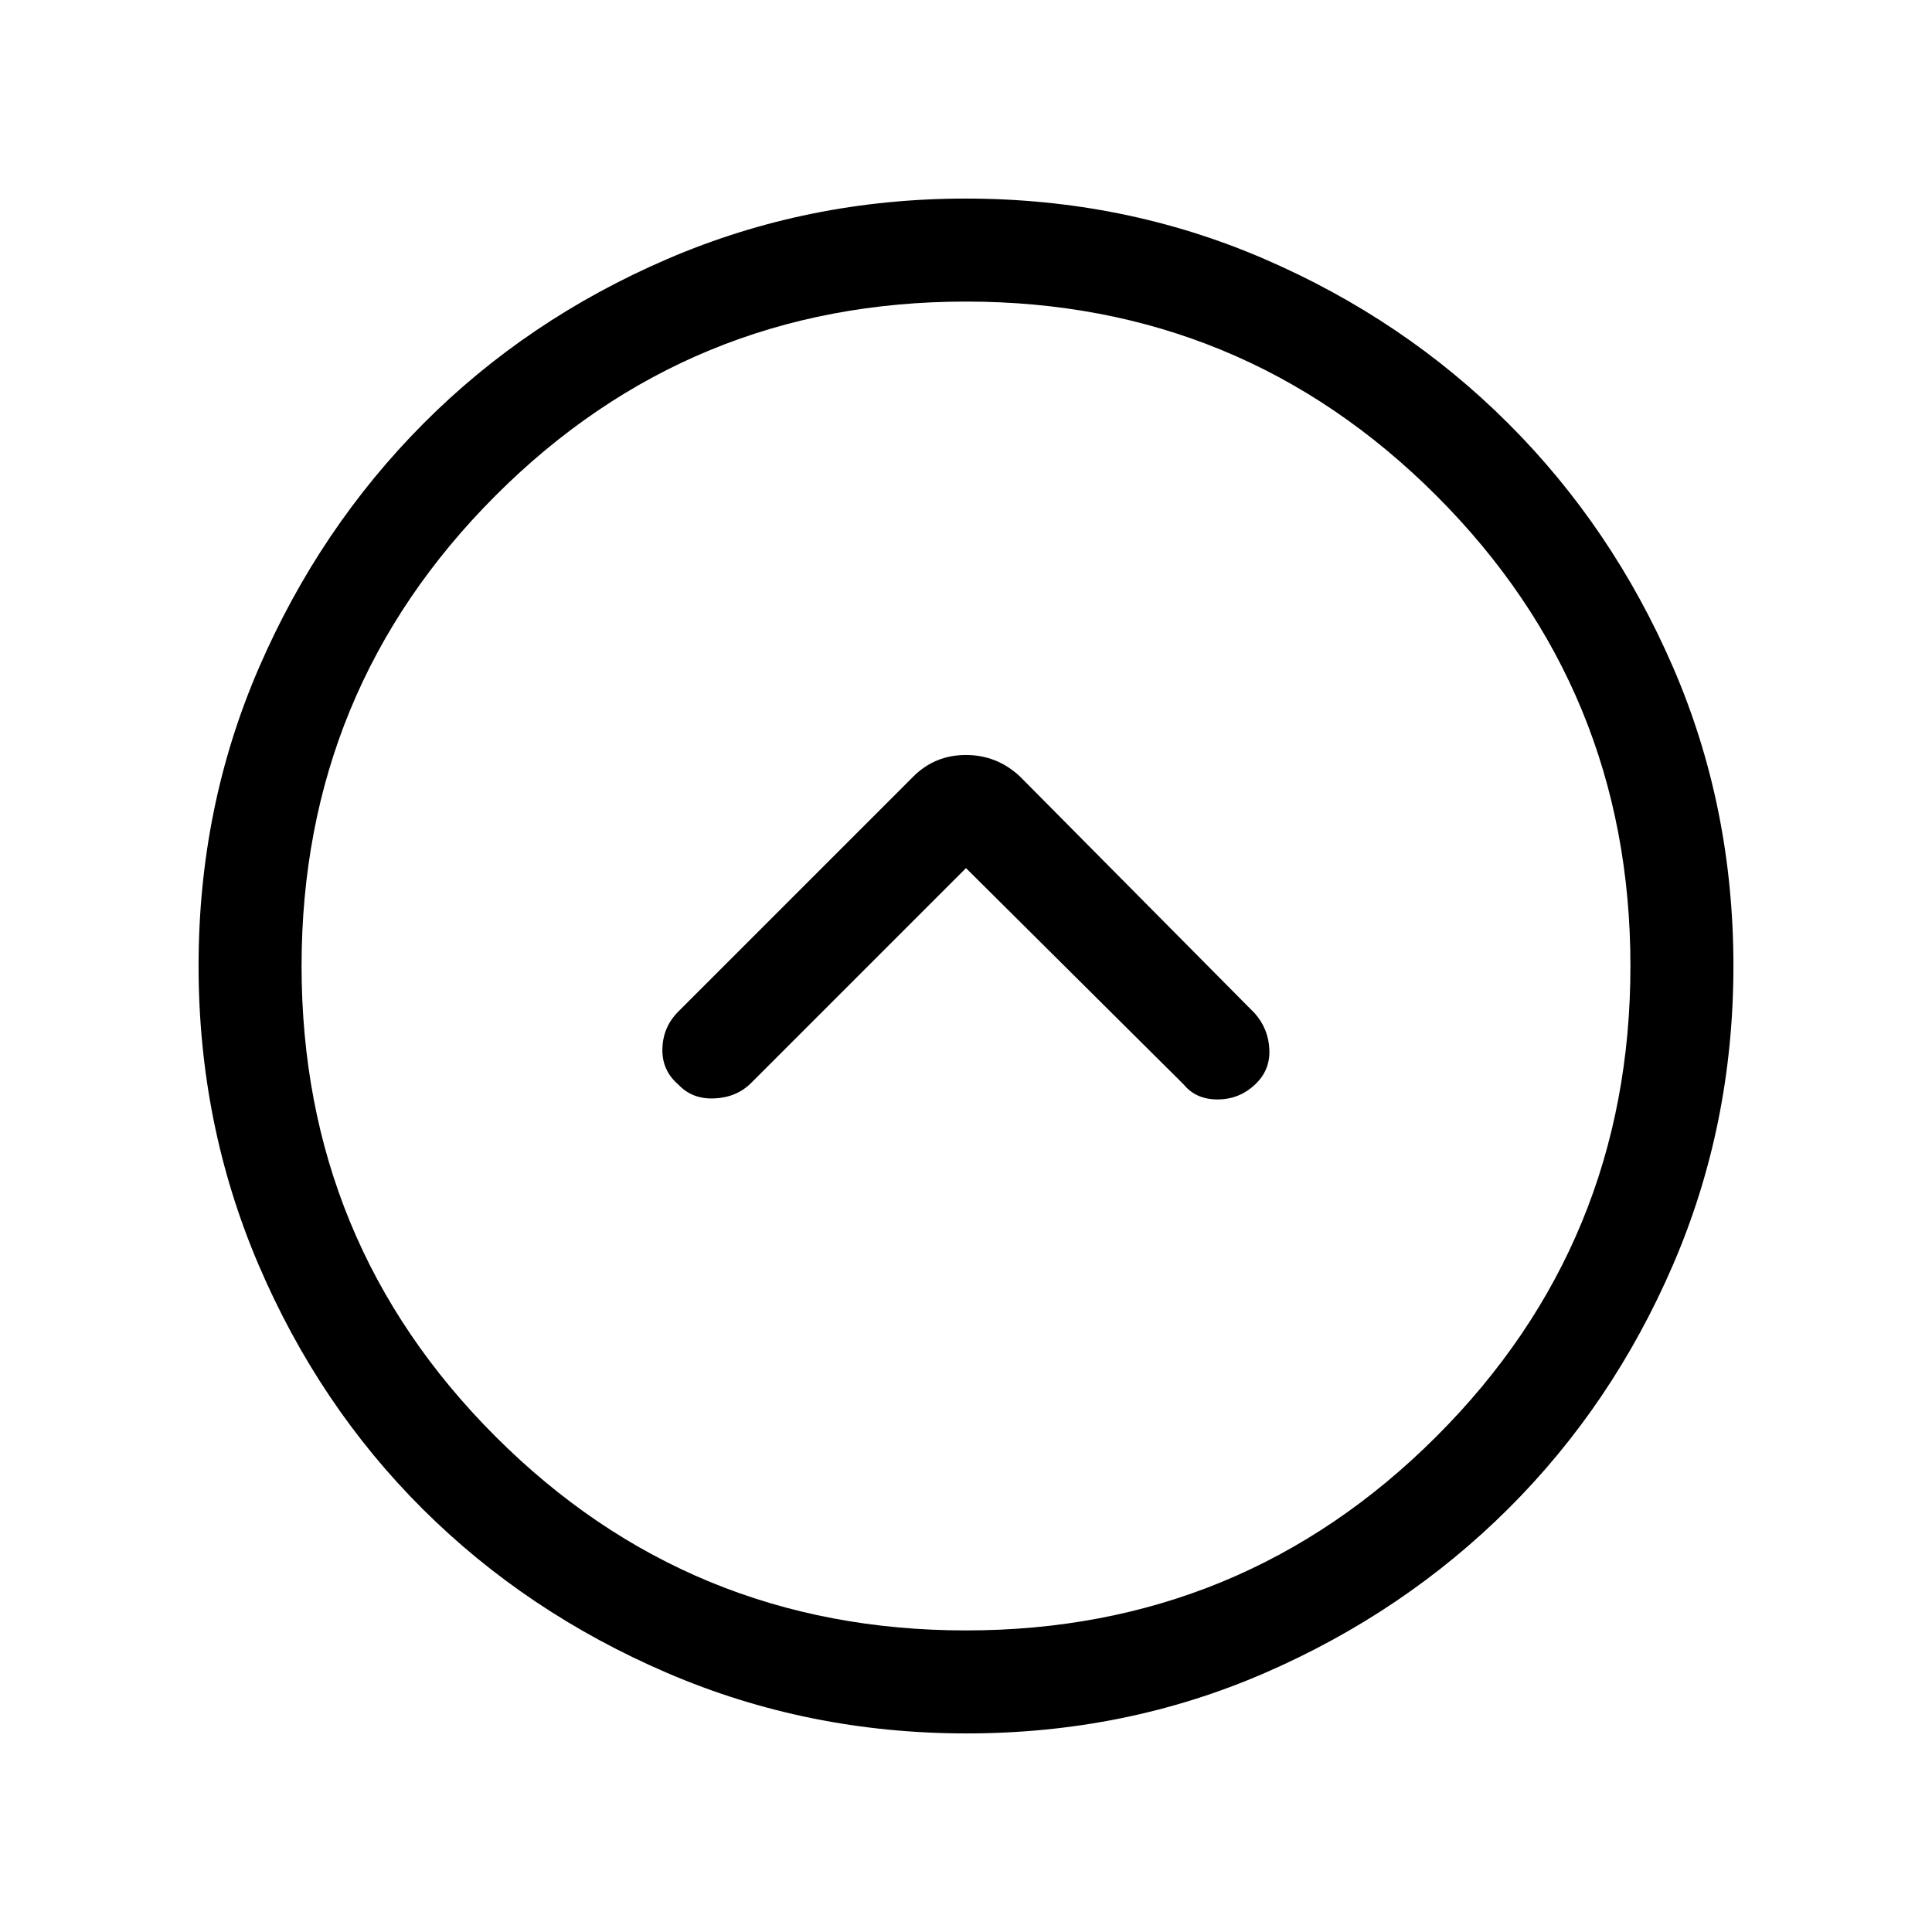 <svg xmlns="http://www.w3.org/2000/svg" height="40" viewBox="0 -960 960 960" width="40"><path d="m480-528.64 108.15 107.49q6.11 7.46 16.82 7.46t18.52-7.29q7.64-7.05 7.25-17.37-.38-10.33-7.25-18.14L506.85-574.13q-11.45-10.72-26.88-10.72t-26.15 10.72L336.95-457.26q-7.54 7.6-7.81 18.42-.27 10.81 8.04 17.86 6.87 7.29 17.88 6.77 11.02-.51 18.22-7.71L480-528.64Zm.3 429.97q-78.81 0-148.66-30-69.86-30-121.53-81.42-51.67-51.43-81.56-121.28-29.88-69.85-29.88-148.66 0-79.06 30.06-148.33 30.05-69.27 81.58-121.09 51.53-51.82 121.28-81.85 69.75-30.03 148.28-30.03 78.89 0 148.35 30 69.46 30.01 121.25 81.76 51.8 51.75 81.83 121.05t30.03 148.47q0 78.92-30 148.49-30.01 69.57-81.78 121.15-51.78 51.57-120.98 81.66-69.21 30.08-148.27 30.08Zm-.3-51.18q137.28 0 233.72-96.36 96.43-96.35 96.43-233.79 0-137.28-96.43-233.72-96.44-96.43-233.72-96.43-137.44 0-233.79 96.43-96.36 96.44-96.36 233.72 0 137.44 96.36 233.79 96.35 96.36 233.79 96.36ZM480-480Z"/></svg>